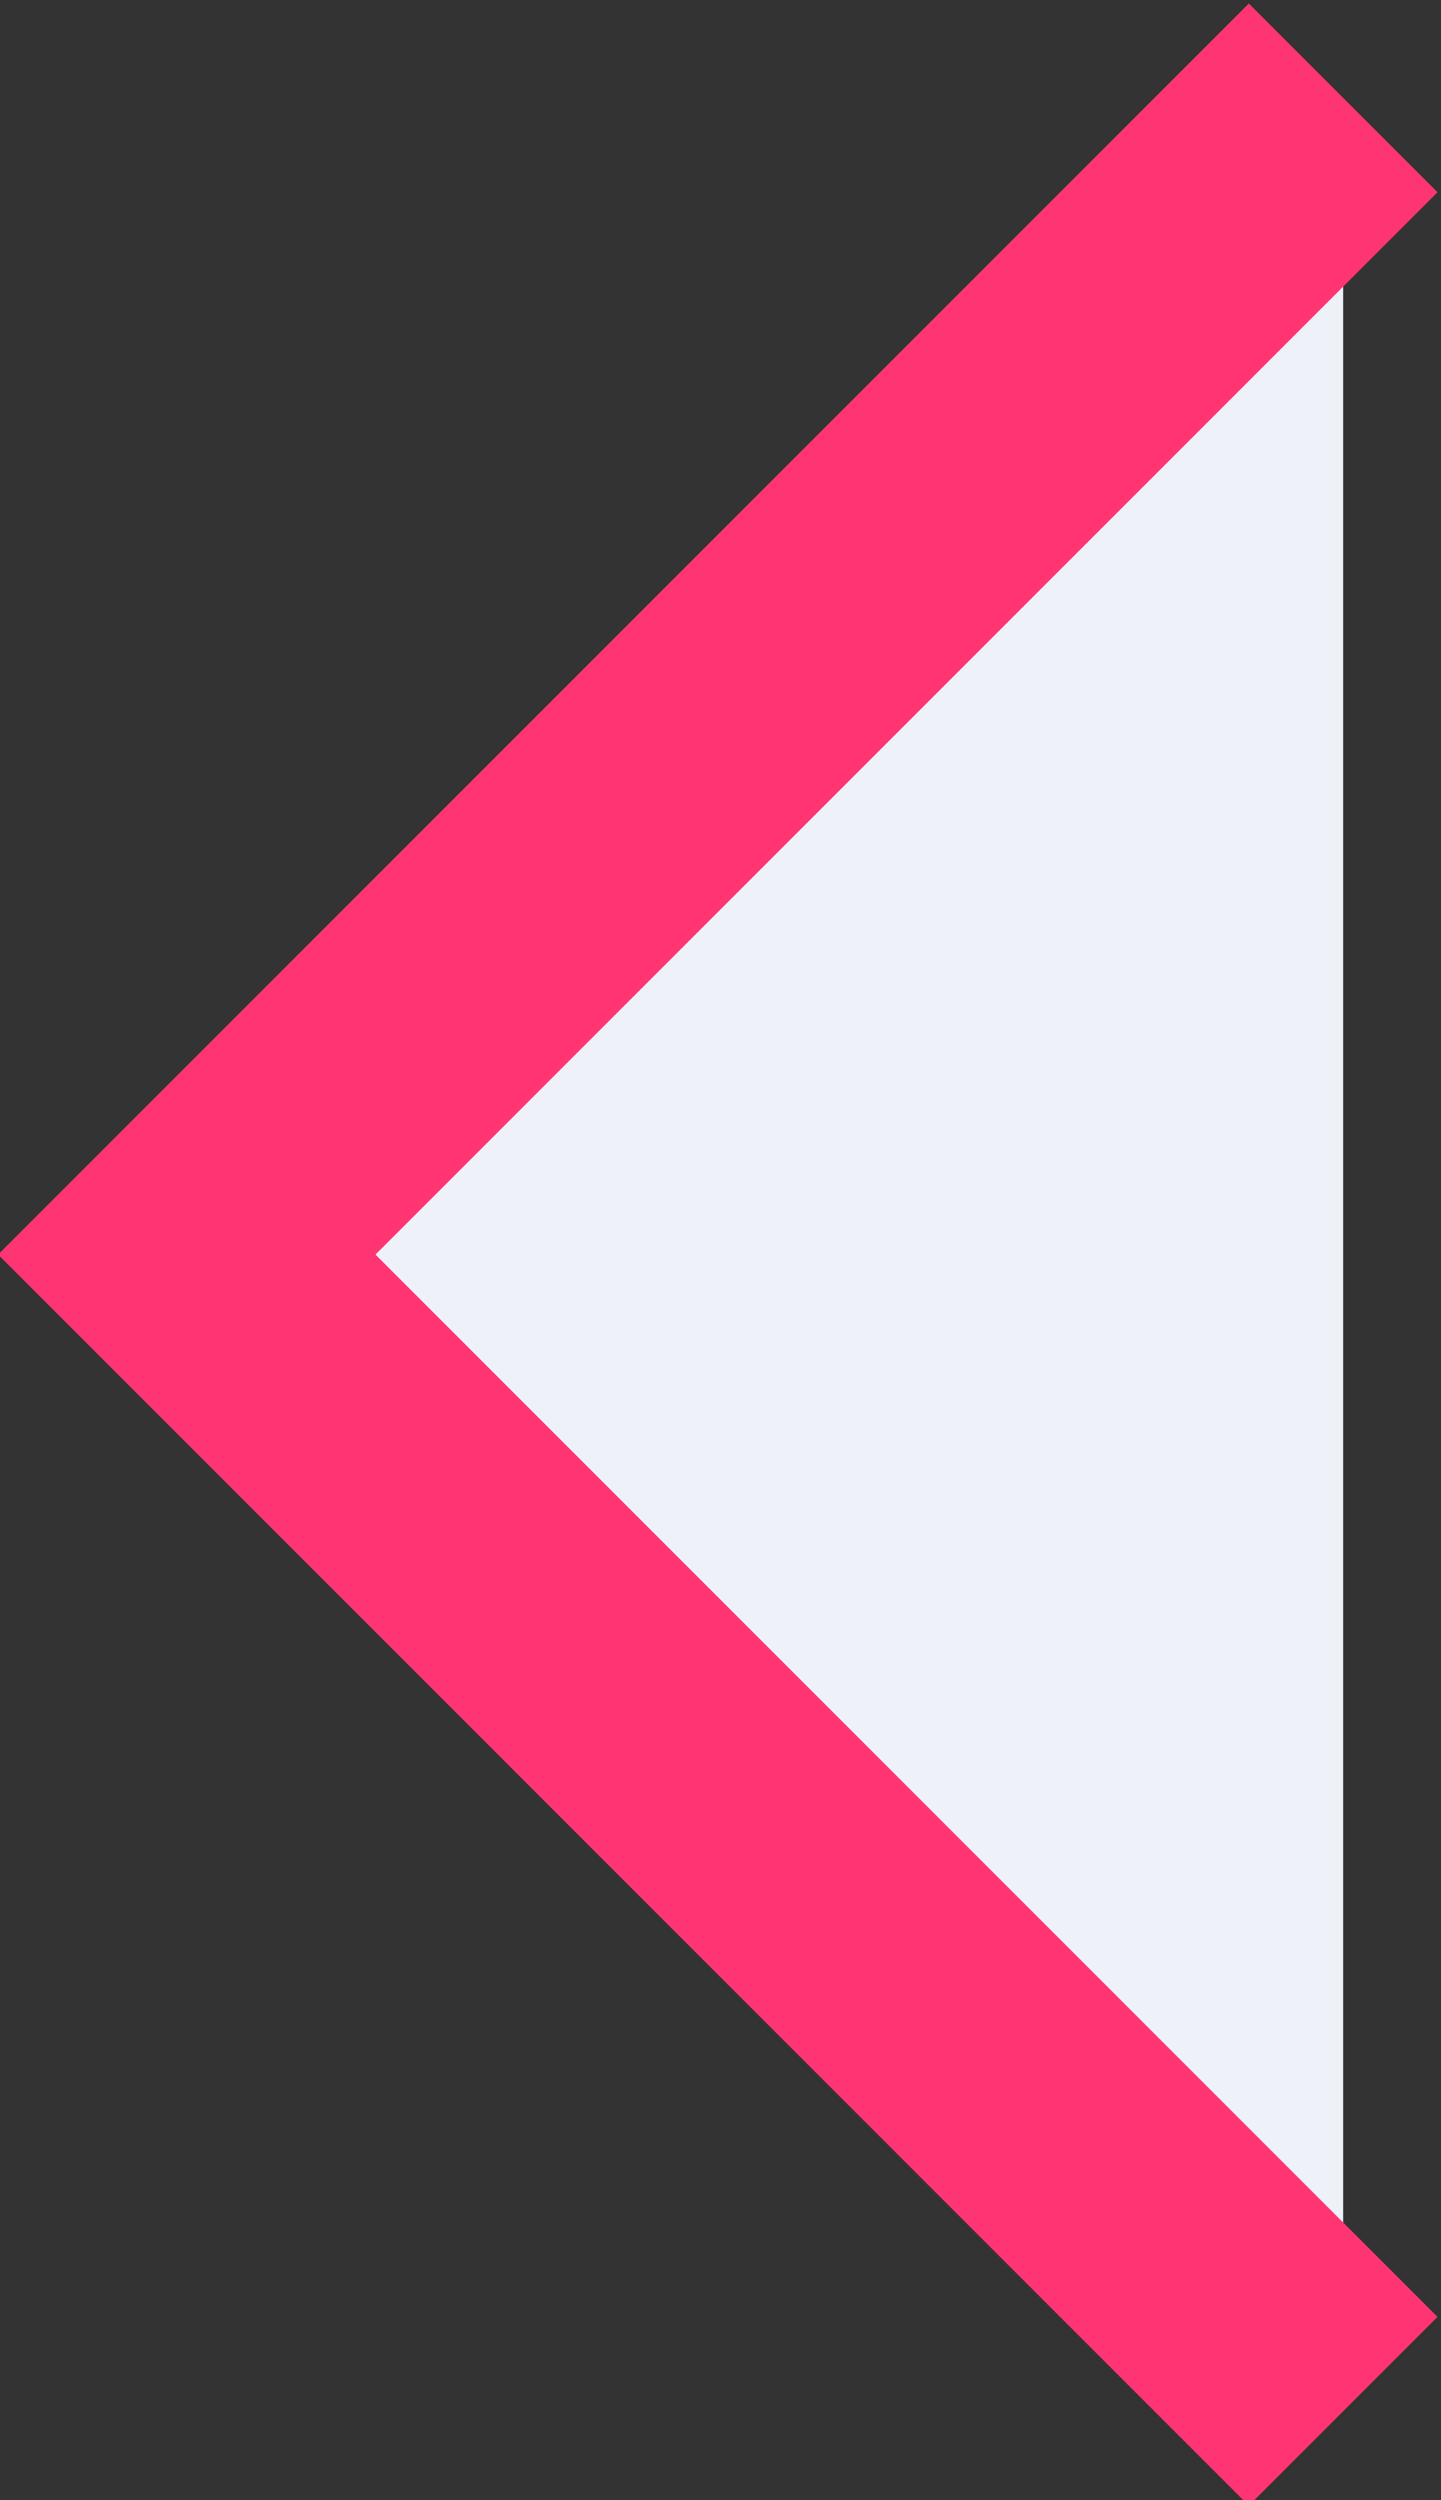 <!-- Generator: Adobe Illustrator 21.1.0, SVG Export Plug-In  -->
<svg version="1.1"
	 xmlns="http://www.w3.org/2000/svg" xmlns:xlink="http://www.w3.org/1999/xlink" xmlns:a="http://ns.adobe.com/AdobeSVGViewerExtensions/3.0/"
	 x="0px" y="0px" width="16.2px" height="28.1px" viewBox="0 0 16.2 28.1"
	 style="overflow:scroll;enable-background:new 0 0 16.2 28.1;" xml:space="preserve">
<rect x="0" y="0" width="16.2" height="28.1" fill="#333333" stroke="none"/>
<style type="text/css">
	.st0{fill:#eef2f8;stroke:#FF3573;stroke-width:3;stroke-miterlimit:10;}
</style>
<defs>
</defs>
<polyline class="st0" points="15.1,1.1 2.1,14.1 15.1,27.1 "/>
</svg>
